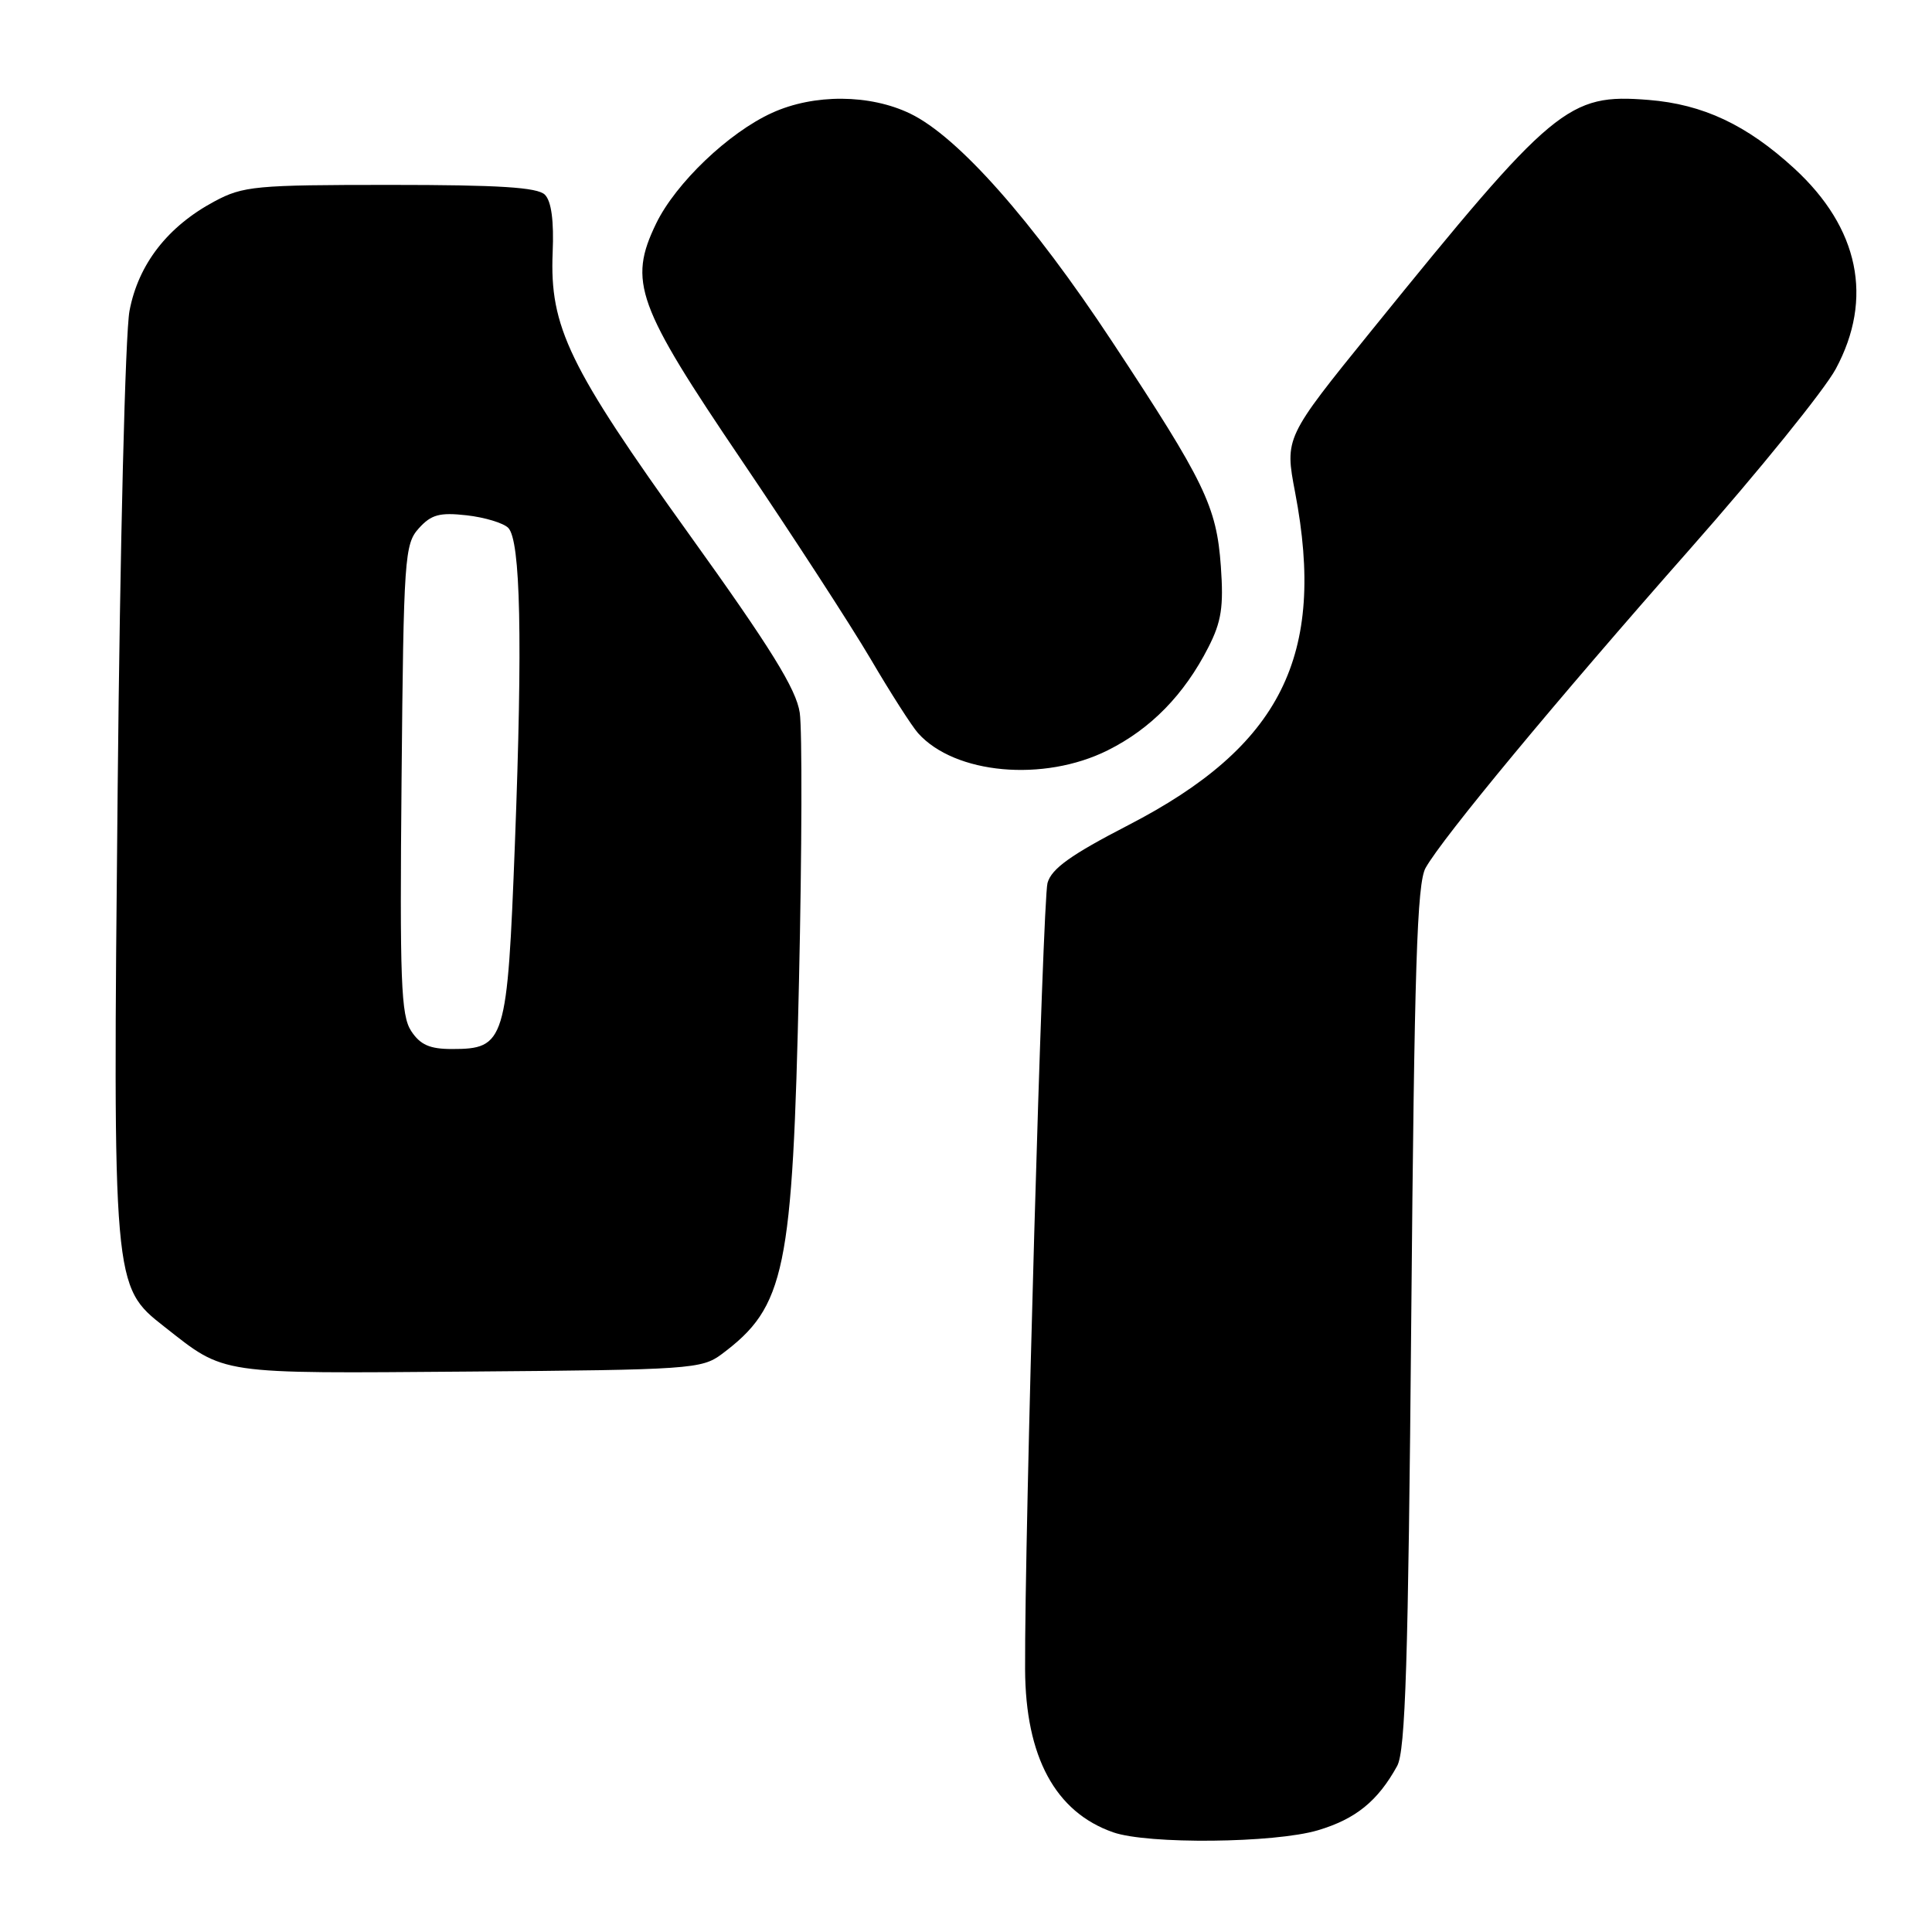 <?xml version="1.0" encoding="UTF-8" standalone="no"?>
<!DOCTYPE svg PUBLIC "-//W3C//DTD SVG 1.1//EN" "http://www.w3.org/Graphics/SVG/1.1/DTD/svg11.dtd" >
<svg xmlns="http://www.w3.org/2000/svg" xmlns:xlink="http://www.w3.org/1999/xlink" version="1.1" viewBox="0 0 256 256">
 <g >
 <path fill="currentColor"
d=" M 174.63 242.52 C 179.64 241.03 182.57 238.65 185.13 234.00 C 186.23 231.99 186.60 220.26 187.00 174.50 C 187.41 128.13 187.76 117.03 188.90 115.00 C 191.17 110.97 206.13 92.92 223.94 72.74 C 233.05 62.42 241.74 51.68 243.25 48.88 C 248.27 39.56 246.33 30.20 237.75 22.32 C 231.46 16.55 225.67 13.82 218.44 13.24 C 207.78 12.39 205.92 13.93 181.77 43.75 C 170.23 58.00 170.23 58.00 171.61 65.25 C 175.75 86.91 169.73 98.90 149.50 109.34 C 141.89 113.27 139.33 115.10 138.80 117.00 C 138.16 119.31 135.75 203.62 135.83 221.20 C 135.88 232.79 139.84 240.12 147.50 242.79 C 152.09 244.40 168.88 244.23 174.63 242.52 Z  M 95.62 179.44 C 104.06 173.13 105.02 168.50 105.87 130.00 C 106.26 112.67 106.30 96.67 105.97 94.44 C 105.51 91.32 102.14 85.87 91.28 70.75 C 75.37 48.59 72.82 43.31 73.23 33.46 C 73.41 29.26 73.06 26.66 72.20 25.80 C 71.22 24.82 66.12 24.50 51.70 24.50 C 33.85 24.50 32.21 24.65 28.41 26.69 C 22.21 30.01 18.33 35.01 17.16 41.19 C 16.60 44.13 15.90 72.46 15.59 104.60 C 14.94 170.40 14.95 170.44 21.77 175.79 C 29.93 182.20 28.60 182.00 62.18 181.74 C 91.41 181.51 92.99 181.40 95.62 179.44 Z  M 146.76 99.43 C 152.49 96.58 156.91 92.05 160.11 85.78 C 161.85 82.38 162.15 80.39 161.77 75.05 C 161.20 67.08 159.66 63.90 147.34 45.23 C 136.77 29.21 126.95 18.12 120.62 15.06 C 115.27 12.47 107.87 12.42 102.31 14.95 C 96.56 17.56 89.54 24.26 86.94 29.62 C 83.22 37.32 84.34 40.43 98.32 61.07 C 105.02 70.97 112.68 82.77 115.34 87.28 C 117.99 91.80 120.84 96.25 121.66 97.16 C 126.53 102.59 138.29 103.65 146.76 99.43 Z  M 54.48 136.61 C 53.13 134.55 52.96 130.00 53.21 103.22 C 53.48 73.84 53.61 72.09 55.50 70.00 C 57.14 68.18 58.26 67.88 61.83 68.28 C 64.22 68.55 66.70 69.30 67.34 69.94 C 68.98 71.58 69.26 84.78 68.23 111.73 C 67.22 138.10 66.94 139.00 59.87 139.00 C 56.94 139.00 55.68 138.44 54.48 136.61 Z "/>
</g>
</svg>